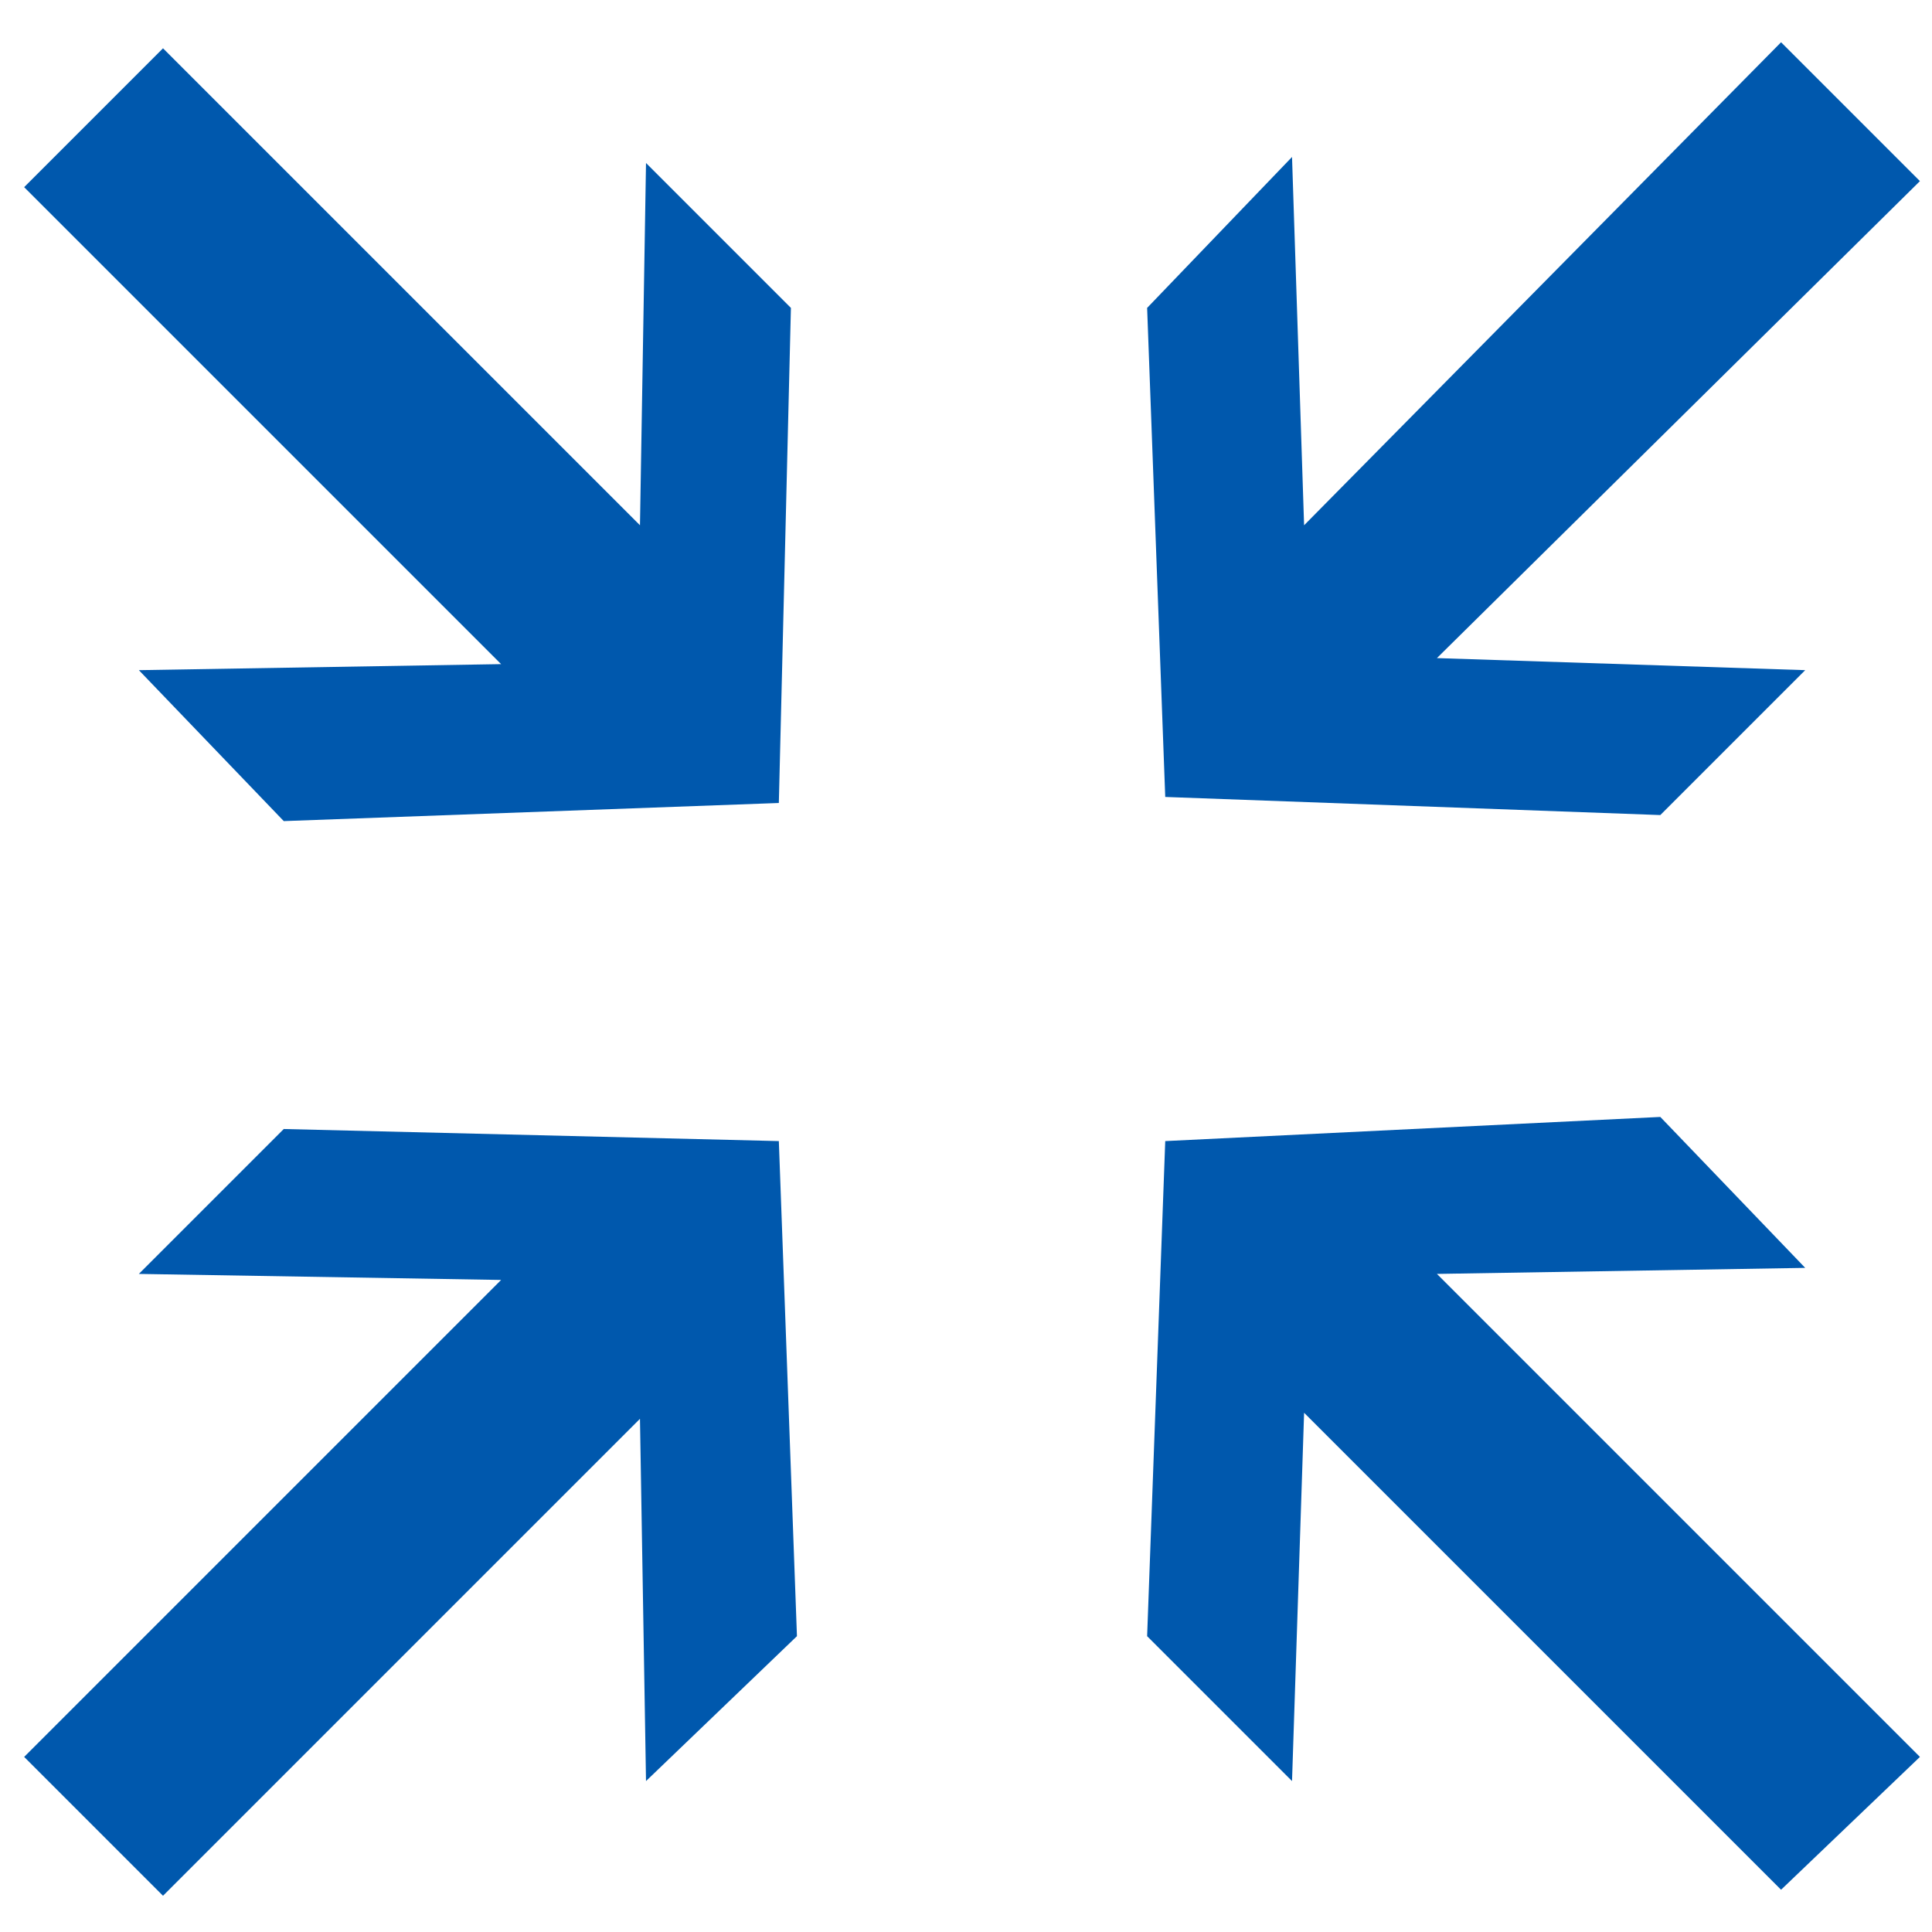<?xml version="1.0" encoding="UTF-8" standalone="no"?>
<!-- Generator: Adobe Illustrator 20.1.0, SVG Export Plug-In . SVG Version: 6.00 Build 0)  -->

<svg
   xmlns:dc="http://purl.org/dc/elements/1.1/"
   xmlns:cc="http://creativecommons.org/ns#"
   xmlns:rdf="http://www.w3.org/1999/02/22-rdf-syntax-ns#"
   xmlns:svg="http://www.w3.org/2000/svg"
   xmlns="http://www.w3.org/2000/svg"
   xmlns:sodipodi="http://sodipodi.sourceforge.net/DTD/sodipodi-0.dtd"
   xmlns:inkscape="http://www.inkscape.org/namespaces/inkscape"
   version="1.1"
   id="Layer_1"
   x="0px"
   y="0px"
   viewBox="0 0 32 32"
   style="enable-background:new 0 0 32 32;"
   xml:space="preserve"
   sodipodi:docname="icon-collapse.svg"
   inkscape:version="0.92.1 r15371"><defs
     id="defs4548" /><sodipodi:namedview
     pagecolor="#ffffff"
     bordercolor="#666666"
     borderopacity="1"
     objecttolerance="10"
     gridtolerance="10"
     guidetolerance="10"
     inkscape:pageopacity="0"
     inkscape:pageshadow="2"
     inkscape:window-width="1279"
     inkscape:window-height="1378"
     id="namedview4546"
     showgrid="false"
     inkscape:zoom="7.375"
     inkscape:cx="-6.0338983"
     inkscape:cy="16"
     inkscape:window-x="3192"
     inkscape:window-y="0"
     inkscape:window-maximized="0"
     inkscape:current-layer="Layer_1" /><polygon
     points="10.6,8.7 10.7,2.7 13.1,5.1 12.9,13.3 4.7,13.6 2.3,11.1 8.3,11 0.4,3.1 2.7,0.8 "
     id="polygon4537"
     style="fill:#0058ad;fill-opacity:1" /><polygon
     points="8.3,21.2 2.3,21.1 4.7,18.7 12.9,18.9 13.2,27.1 10.7,29.5 10.6,23.5 2.7,31.4 0.4,29.1 "
     id="polygon4539"
     style="fill:#0058ad;fill-opacity:1" /><polygon
     points="21.6,23.4 21.4,29.5 19,27.1 19.3,18.9 27.5,18.5 29.9,21 23.8,21.1 31.8,29.1 29.5,31.3 "
     id="polygon4541"
     style="fill:#0058ad;fill-opacity:1" /><polygon
     points="23.8,10.9 29.9,11.1 27.5,13.5 19.3,13.2 19,5.1 21.4,2.6 21.6,8.7 29.5,0.7 31.8,3 "
     id="polygon4543"
     style="fill:#0058ad;fill-opacity:1" /></svg>

